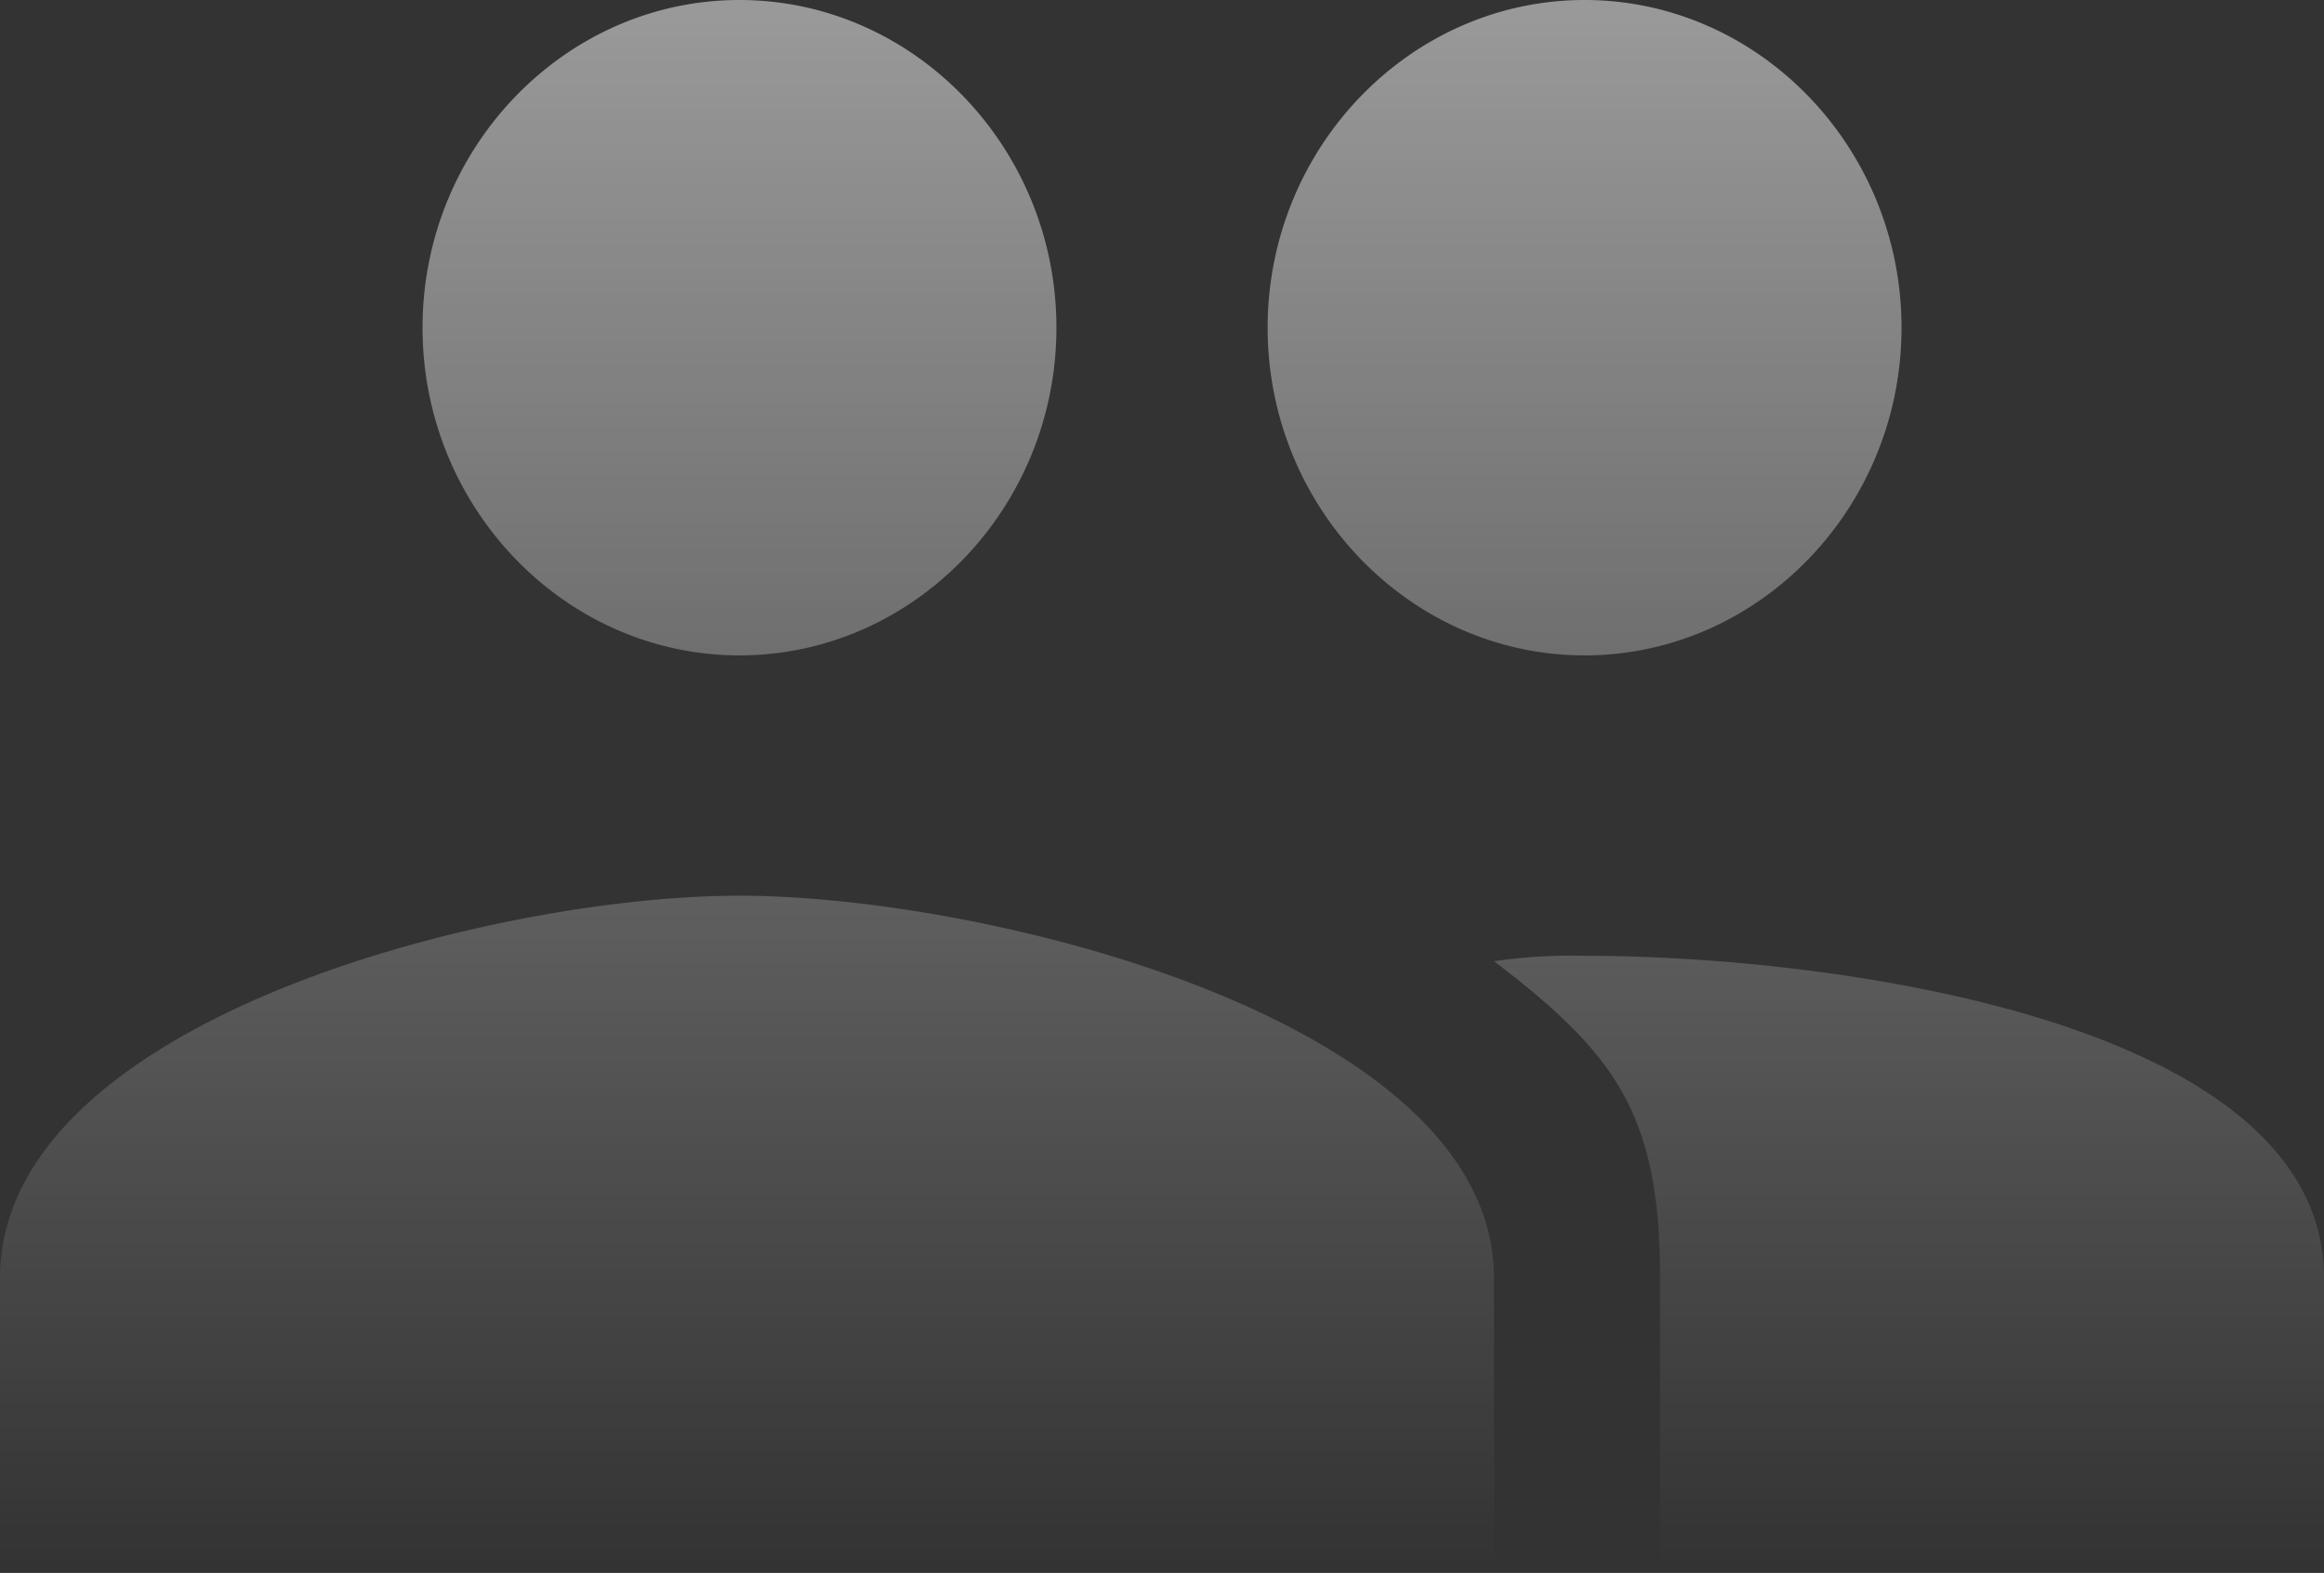 <svg xmlns="http://www.w3.org/2000/svg" xmlns:xlink="http://www.w3.org/1999/xlink" width="147.761" height="100" viewBox="0 0 147.761 100"><rect x="0" y="0" width="147.761" height="100" fill="#333333" stroke="none"/><defs><linearGradient id="a" x1="0.5" x2="0.5" y2="1" gradientUnits="objectBoundingBox"><stop offset="0" stop-color="#fff" stop-opacity="0.502"/><stop offset="1" stop-color="#fff" stop-opacity="0"/></linearGradient></defs><path d="M103,49.542c11.082,0,20.15-9.376,20.15-20.833S114.077,7.875,103,7.875,82.847,17.251,82.847,28.708,91.914,49.542,103,49.542Zm-53.731,0c11.082,0,20.149-9.376,20.149-20.833S60.347,7.875,49.265,7.875s-20.15,9.376-20.15,20.833S38.183,49.542,49.265,49.542Zm0,15.278C33.48,64.819,2.25,72.8,2.25,89.125v18.75H97.239V89.125C97.239,72.8,65.049,64.819,49.265,64.819ZM103,68.64a34.071,34.071,0,0,0-5.757.346c7.726,5.9,10.554,9.722,10.554,20.139v18.75h42.217V89.125C150.011,72.8,118.78,68.64,103,68.64Z" transform="translate(-2.25 -7.875)" fill="url(#a)"/></svg>